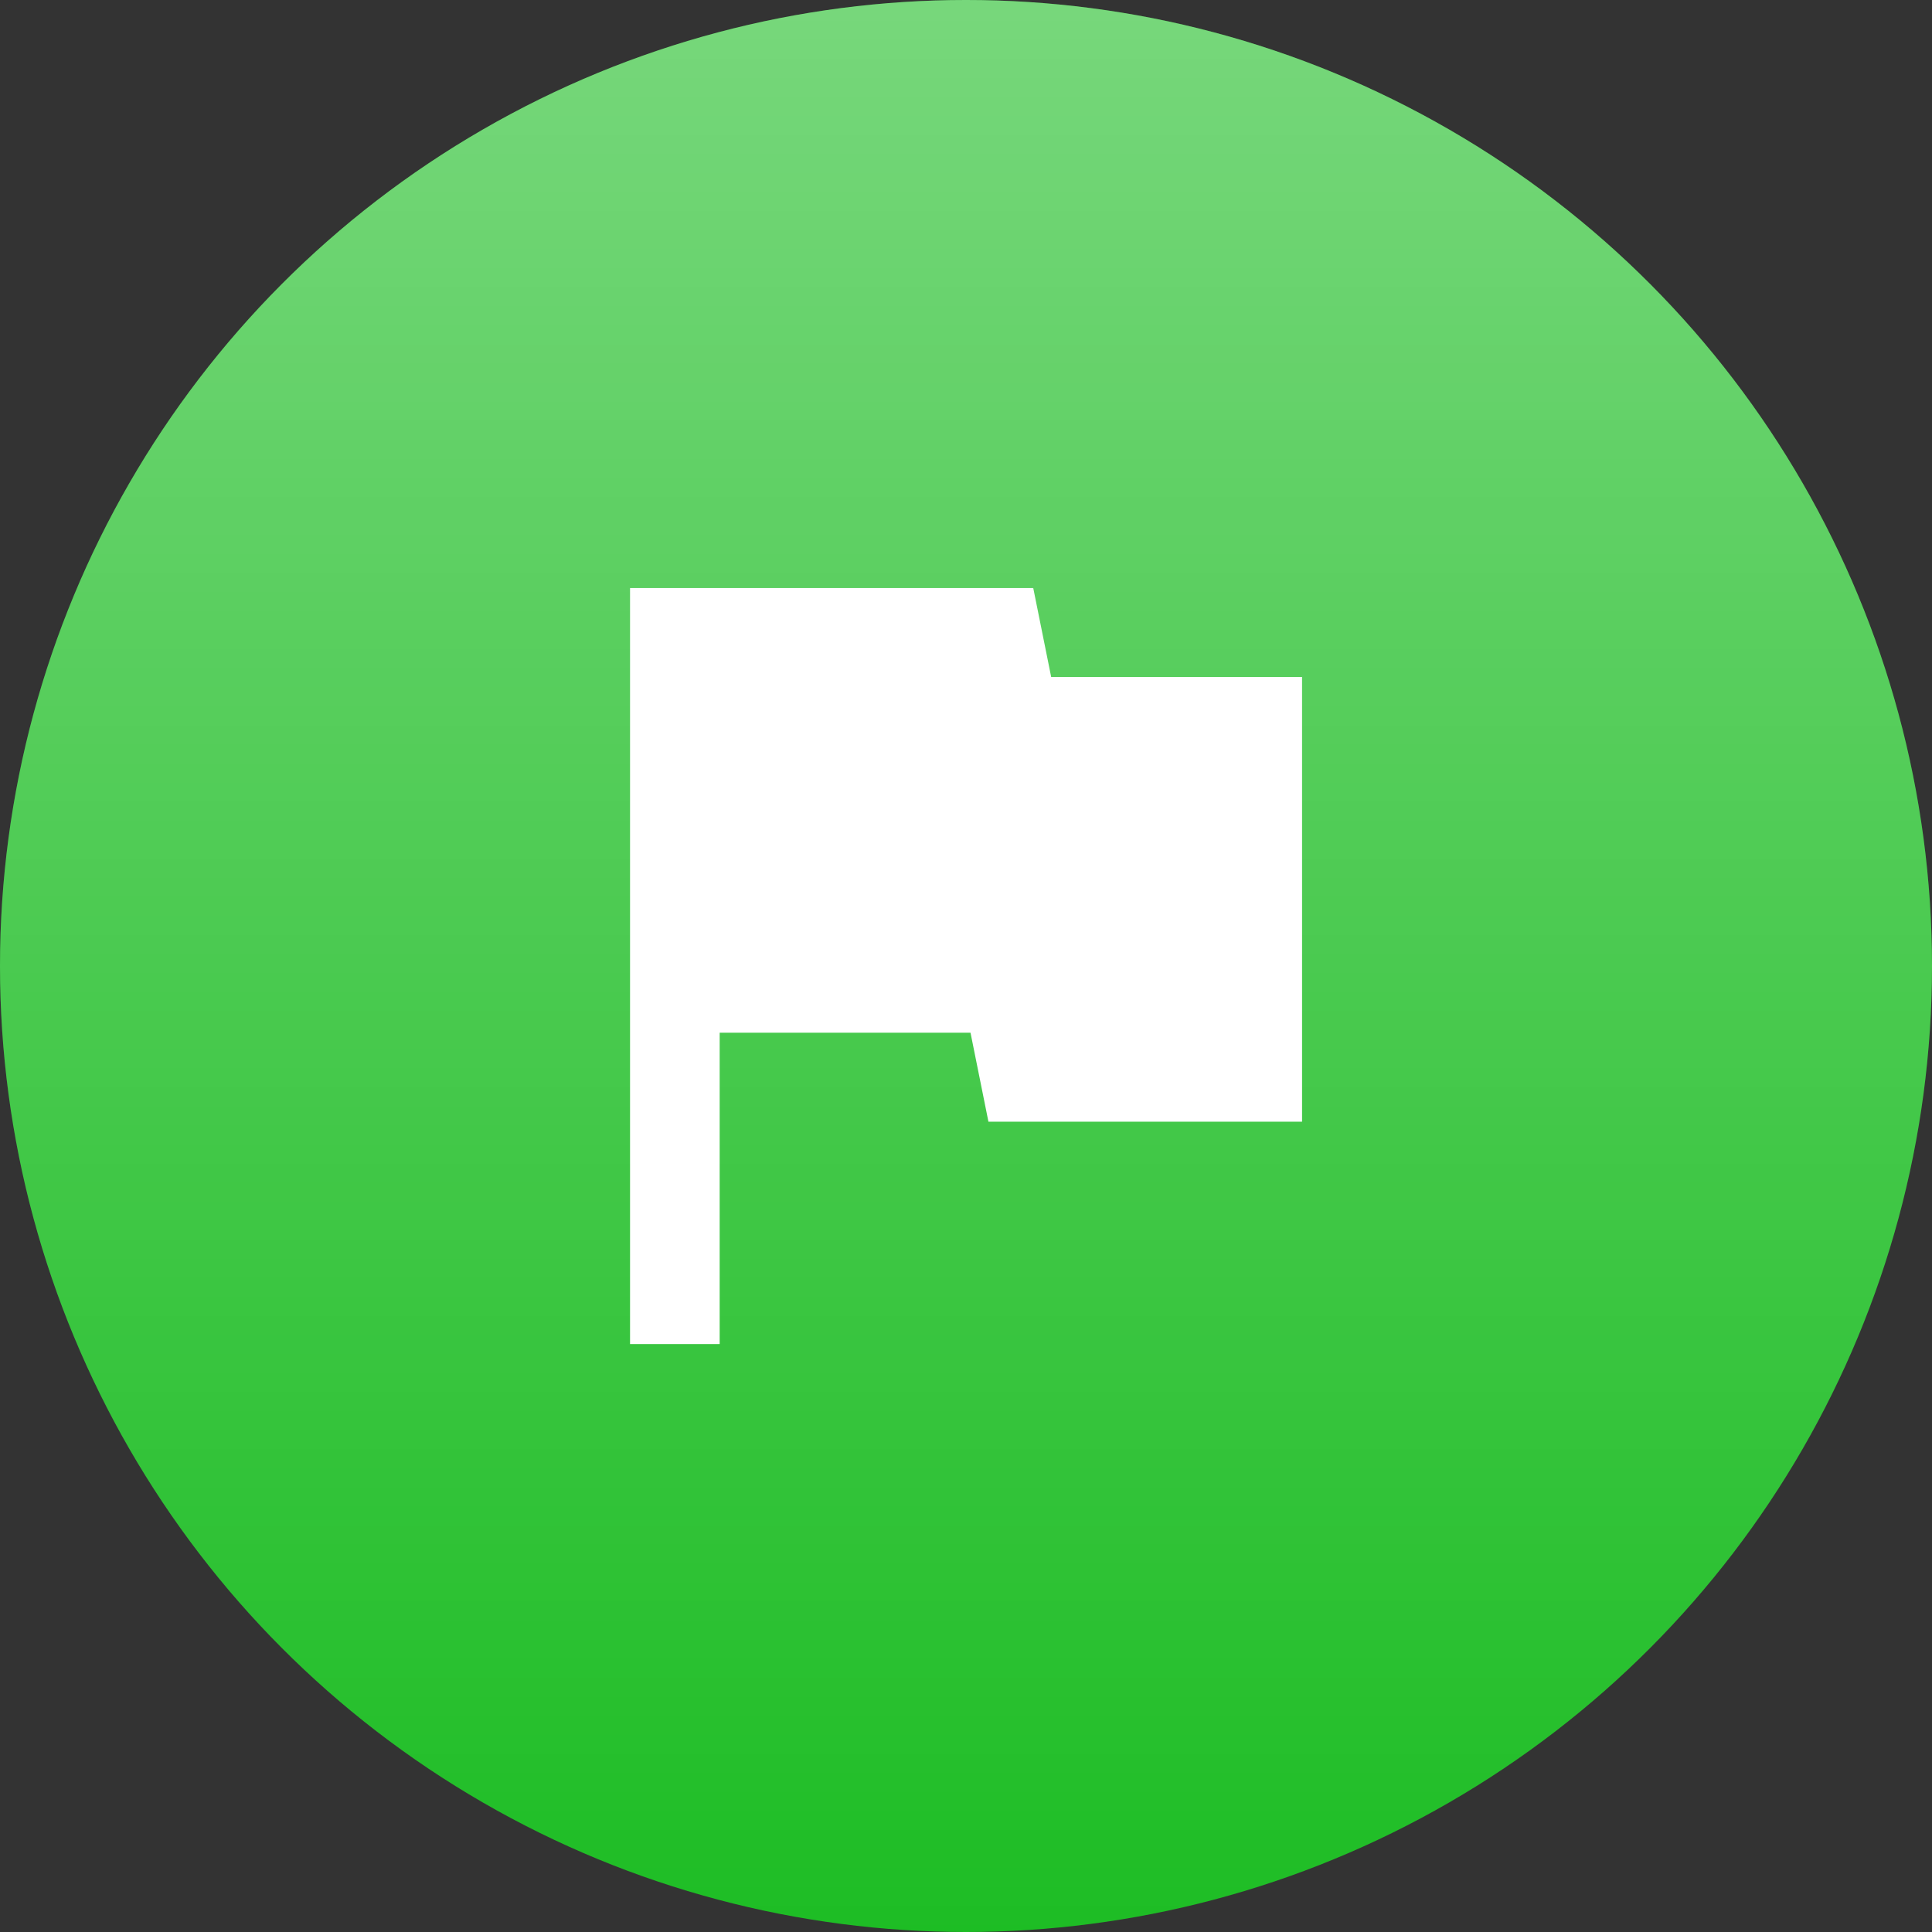 <svg xmlns="http://www.w3.org/2000/svg" width="36" height="36" viewBox="0 0 36 36">
  <rect x="0" y="0" width="36" height="36" fill="#333333" stroke="none"/>
  <defs>
    <linearGradient id="ava-6-a" x1="50%" x2="50%" y1="0%" y2="99.739%">
      <stop offset="0%" stop-color="#FFF" stop-opacity=".4"/>
      <stop offset="100%" stop-color="#FFF" stop-opacity="0"/>
    </linearGradient>
  </defs>
  <g fill="none" fill-rule="evenodd">
    <circle cx="18" cy="18" r="18" fill="#1DBD24"/>
    <circle cx="18" cy="18" r="18" fill="url(#ava-6-a)"/>
    <polygon fill="#FFF" fill-rule="nonzero" points="7.847 1.657 7.513 0 0 0 0 14.087 1.67 14.087 1.67 8.286 6.344 8.286 6.678 9.944 12.522 9.944 12.522 1.657" transform="translate(11.74 10.957)"/>
    <rect width="36" height="36"/>
  </g>
</svg>
